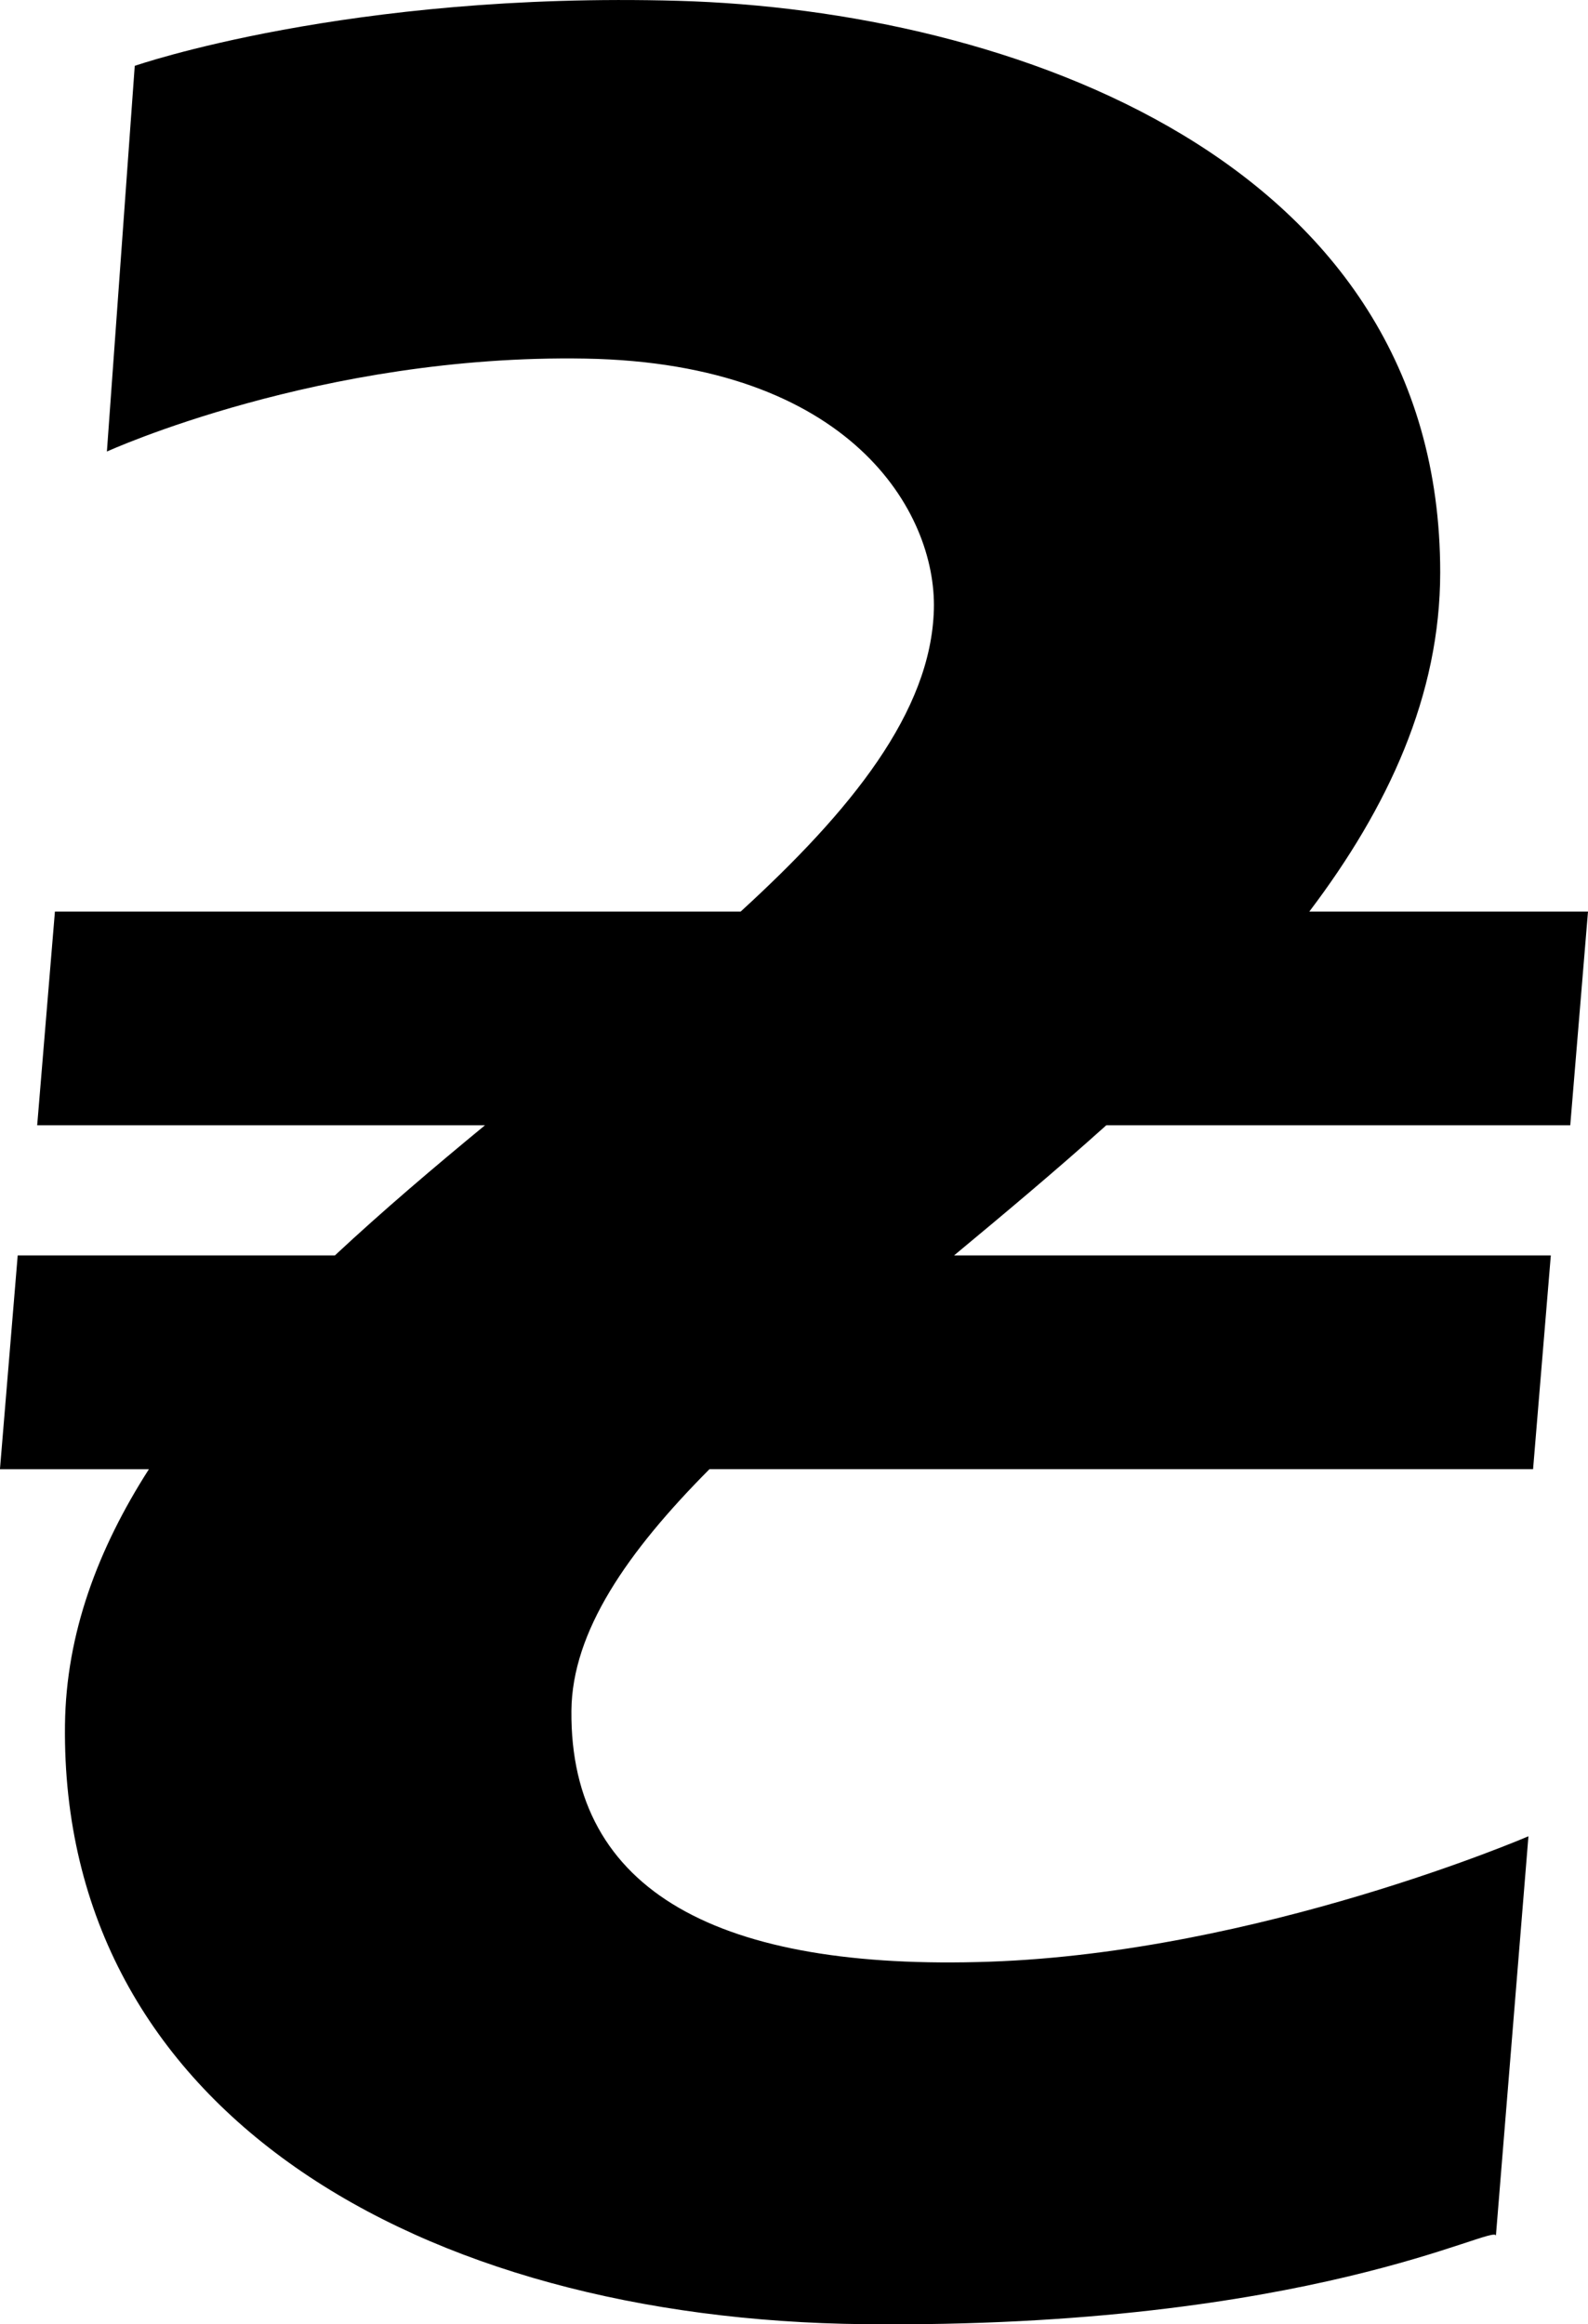 <?xml version="1.0" encoding="UTF-8" standalone="no"?>
<svg
   xmlns:svg="http://www.w3.org/2000/svg"
   xmlns="http://www.w3.org/2000/svg"
   version="1.1"
   width="30.319mm"
   height="44.367mm"
   viewBox="0 0 32.846 48.065"
   id="svg2"
   xml:space="preserve"
   style="fill-rule:evenodd"><title
   id="title2817">Uk-Ua-hryvnia</title>
 <defs
   id="defs4">
  <style
   type="text/css"
   id="style6" />
 </defs>
 <g
   id="Layer_x0020_1">
  
  <path
   d="m 0.367,25.962 6.56,0 c 0.99,-0.923 2.044,-1.818 3.104,-2.691 l -9.262,0 0.367,-4.42 14.184,0 c 2.283,-2.088 3.938,-4.128 3.996,-6.246 0.055,-2.019 -1.73,-5.093 -7.207,-5.189 -5.477,-0.096 -9.898,1.922 -9.898,1.922 L 2.787,1.362 c 0,0 4.42,-1.537 11.243,-1.345 6.823,0.192 15.759,3.267 15.759,11.819 0,2.545 -1.079,4.866 -2.707,7.015 l 5.764,0 -0.367,4.42 -9.597,0 c -1.03,0.926 -2.099,1.82 -3.148,2.691 l 12.343,0 -0.367,4.42 -17.035,0 c -1.701,1.711 -2.842,3.357 -2.856,4.997 -0.032,3.755 3.075,5.381 8.648,5.189 5.573,-0.192 11.147,-2.594 11.147,-2.594 l -0.673,8.264 c 0.023,-0.286 -3.844,1.922 -13.069,1.826 -9.225,-0.096 -16.624,-4.42 -16.528,-12.396 0.023,-1.888 0.682,-3.639 1.736,-5.285 l -3.081,0 0.367,-4.42 z"
   id="path10"
   style="fill:#000000" />
 </g>
</svg>